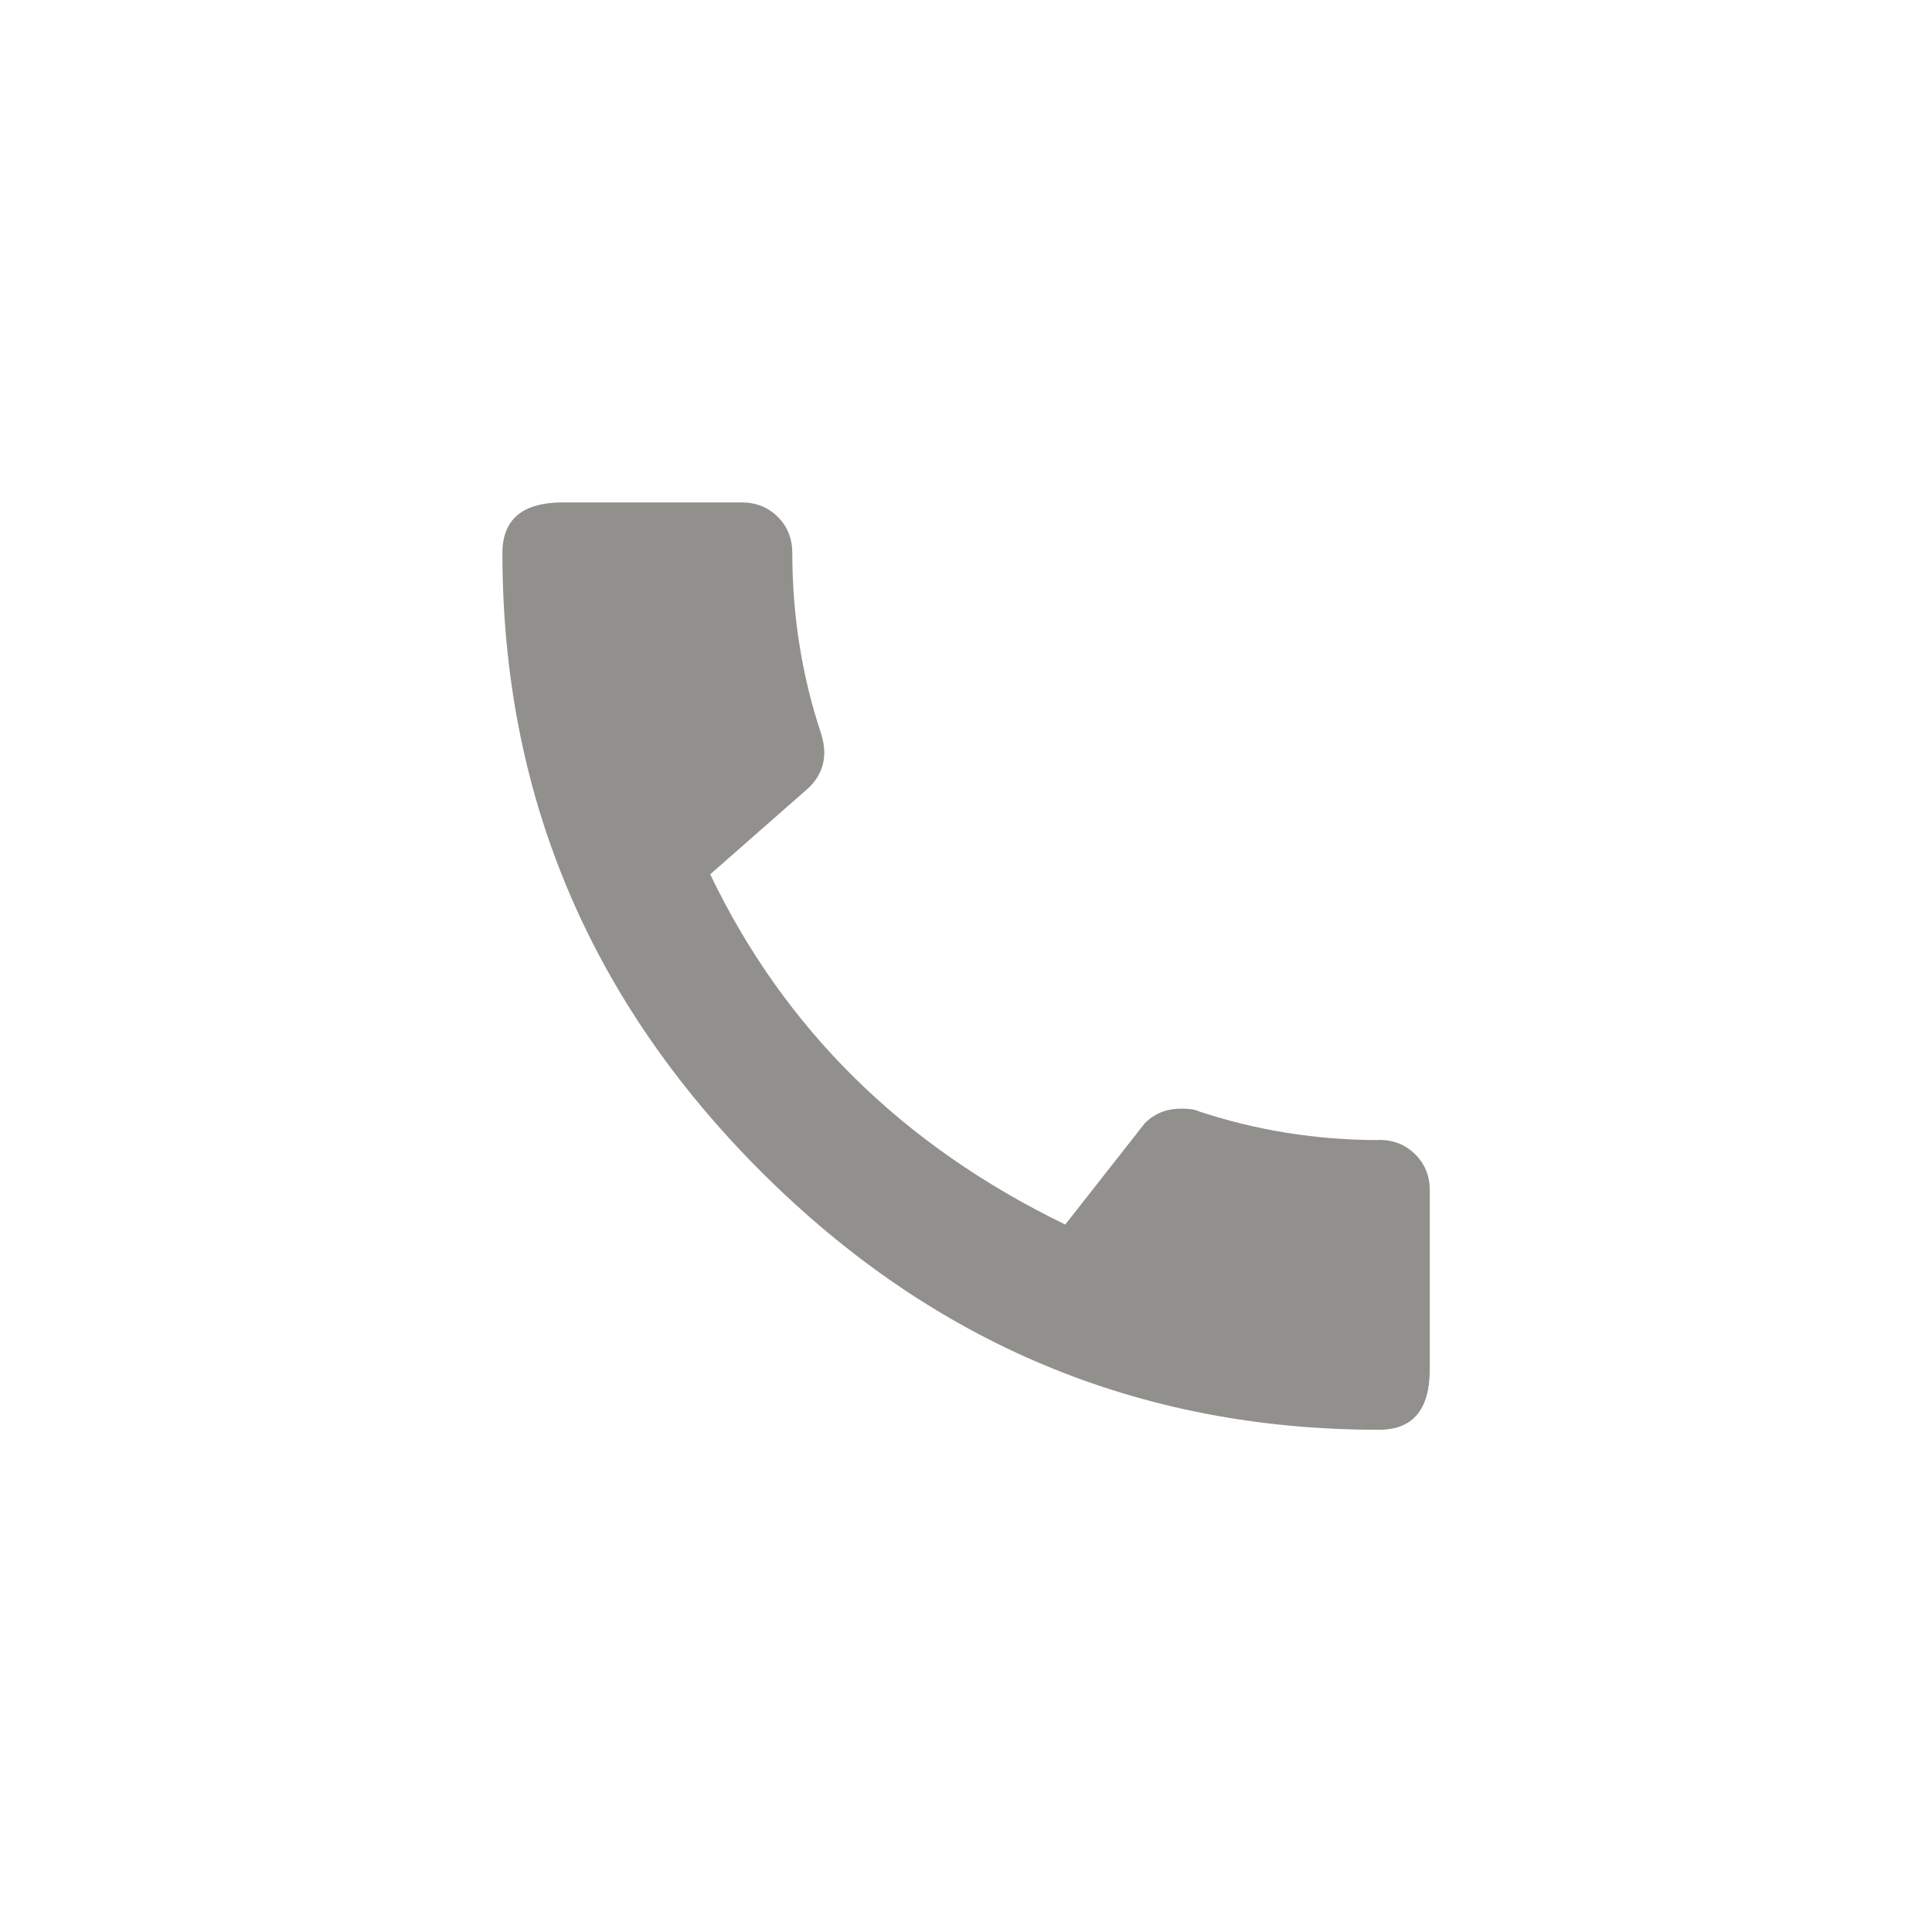 <!-- Generated by IcoMoon.io -->
<svg version="1.1" xmlns="http://www.w3.org/2000/svg" width="40" height="40" viewBox="0 0 40 40">
<title>mt-call</title>
<path fill="#91908d" d="M28.551 23.6q0.449 0 0.751 0.3t0.3 0.751v3.7q0 1.251-1.051 1.251-7.451 0-12.8-5.351t-5.349-12.8q0-1.049 1.251-1.049h3.7q0.451 0 0.751 0.3t0.3 0.751q0 1.949 0.6 3.749 0.2 0.651-0.251 1.1l-2.049 1.8q2.3 4.8 7.351 7.251l1.649-2.1q0.3-0.3 0.751-0.3 0.251 0 0.351 0.051 1.8 0.6 3.749 0.6z"></path>
</svg>
